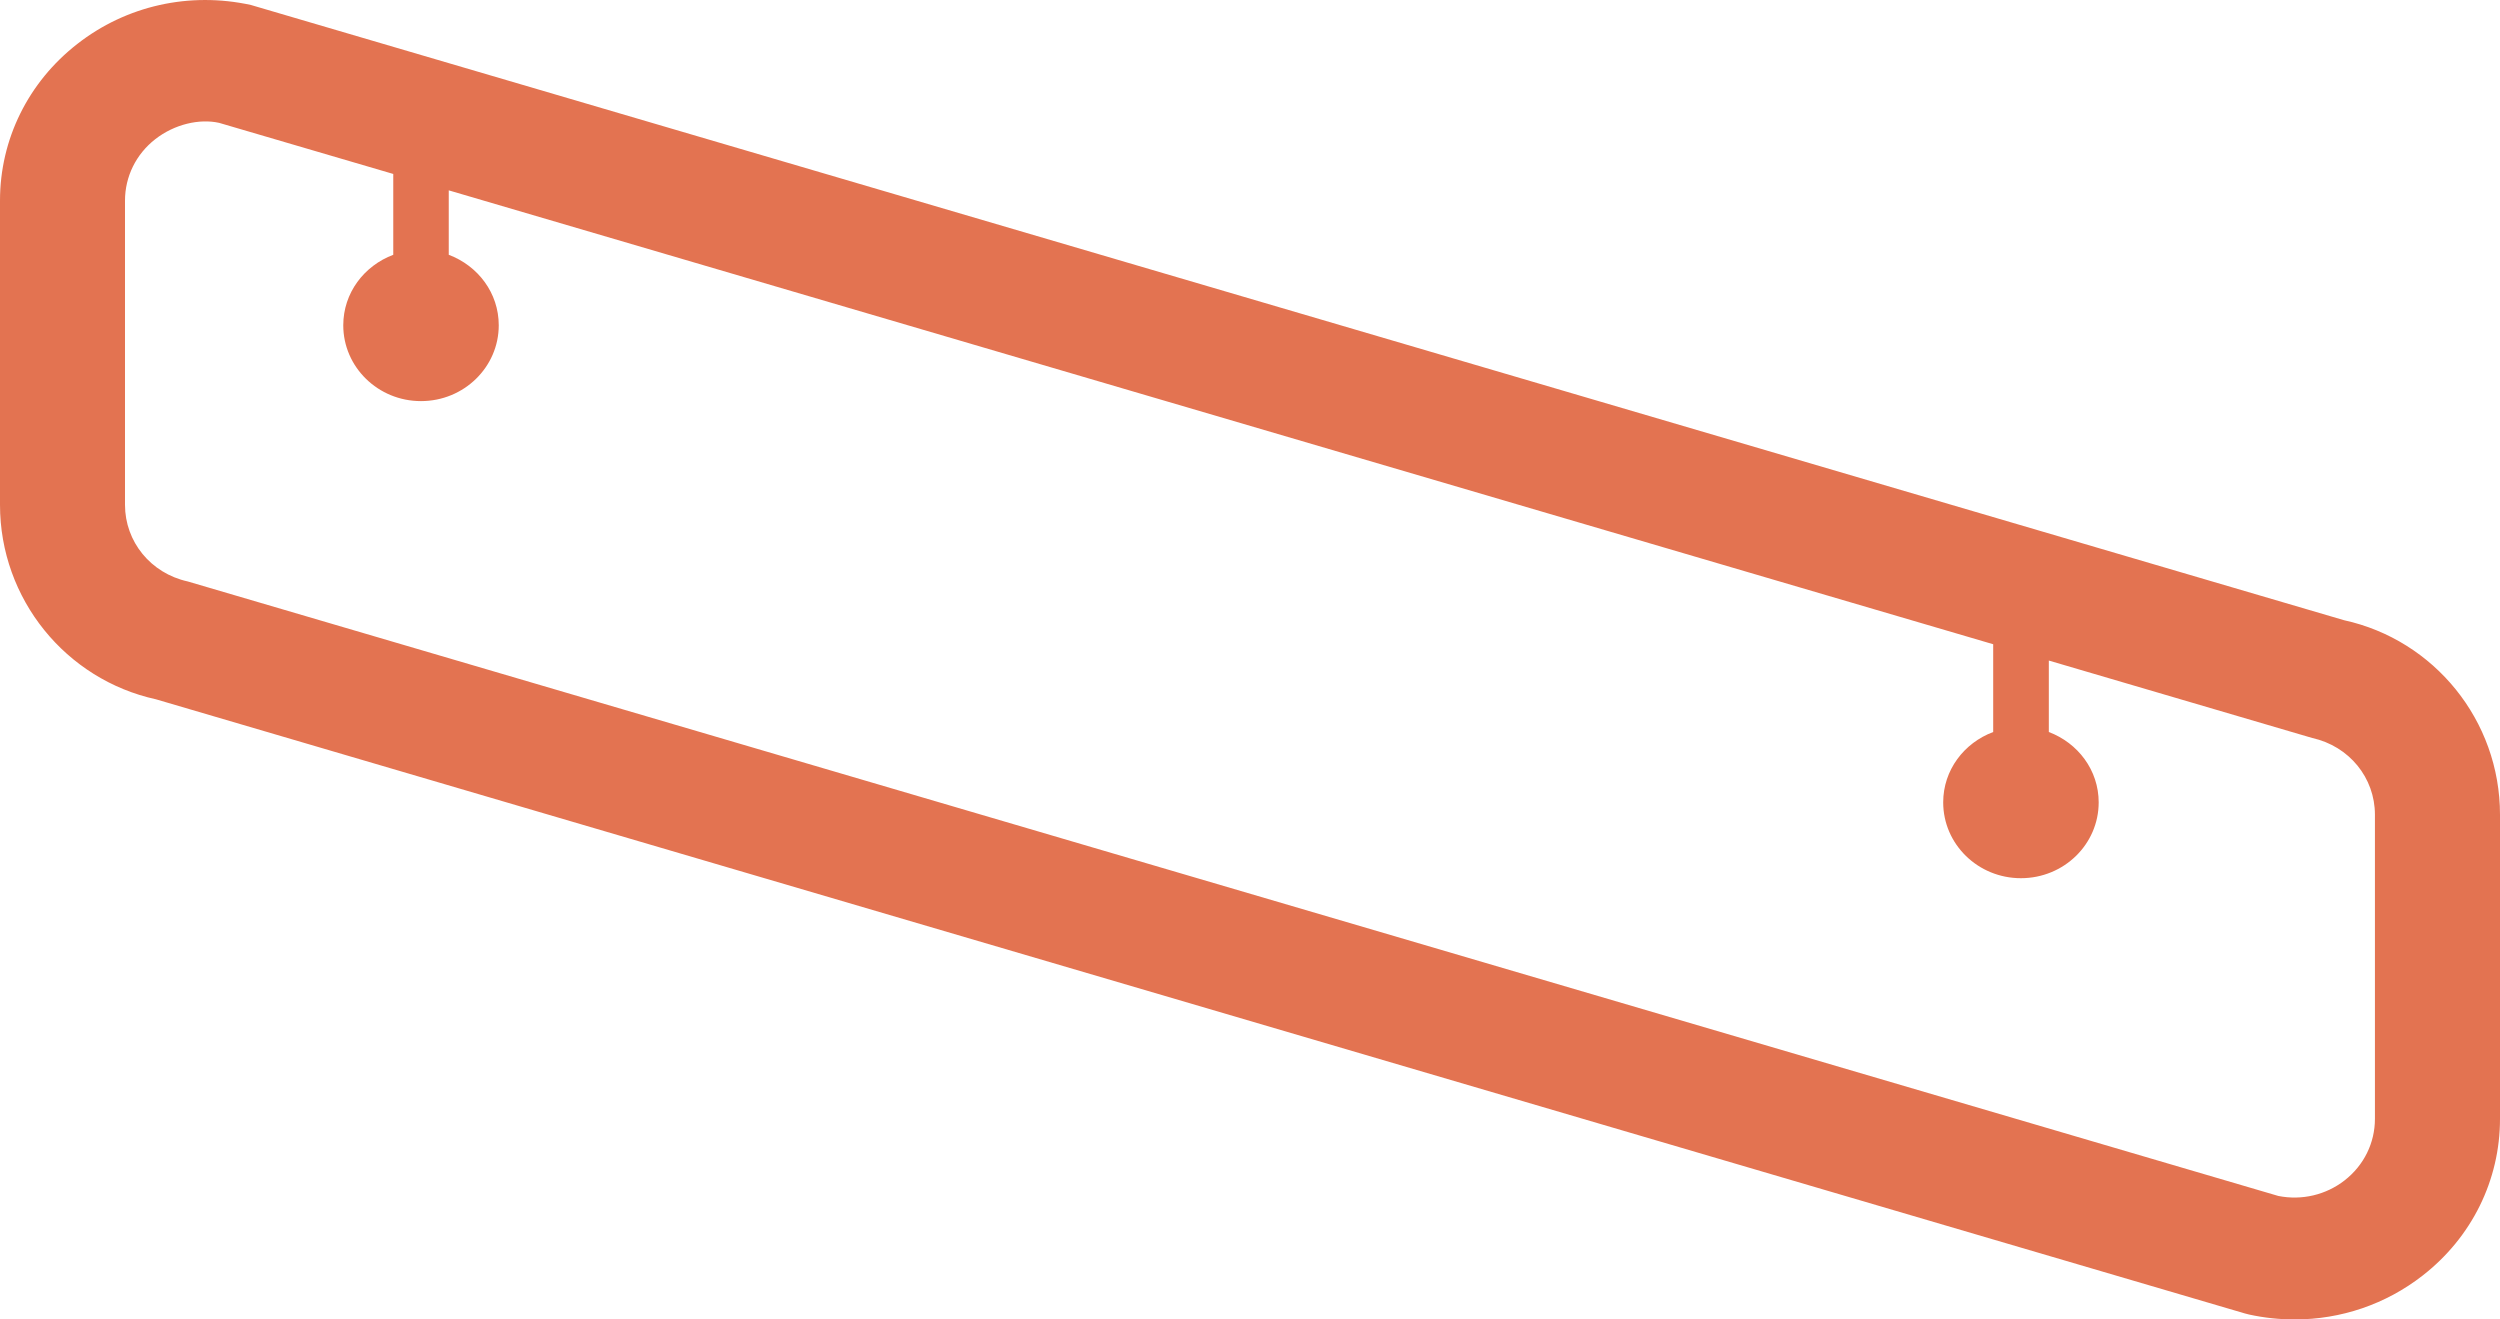 <?xml version="1.0" encoding="utf-8" ?>
<svg xmlns="http://www.w3.org/2000/svg" xmlns:xlink="http://www.w3.org/1999/xlink" width="36" height="19">
	<defs>
		<clipPath id="clip_0">
			<rect x="-955" y="-3370" width="1440" height="5513" clip-rule="evenodd"/>
		</clipPath>
	</defs>
	<g clip-path="url(#clip_0)">
		<path fill="rgb(227,115,81)" stroke="none" d="M3.614 0.072L33.754 8.931C35.051 9.215 36 10.373 36 11.732L36 16.111C36 16.994 35.594 17.817 34.886 18.368C34.355 18.782 33.709 19 33.045 19C32.825 19 32.604 18.977 32.386 18.929L32.324 18.913L2.246 10.07C0.949 9.786 0 8.627 0 7.269L0 2.889C0 2.006 0.406 1.184 1.113 0.633C1.819 0.081 2.729 -0.122 3.614 0.072ZM33.763 16.997C34.041 16.78 34.199 16.458 34.199 16.111L34.199 11.732C34.199 11.199 33.828 10.745 33.296 10.627L29.503 9.512L29.503 10.541C29.922 10.699 30.221 11.09 30.221 11.554C30.221 12.157 29.721 12.646 29.101 12.646C28.483 12.646 27.982 12.157 27.982 11.554C27.982 11.089 28.282 10.698 28.702 10.541L28.702 9.277L6.462 2.741L6.462 3.669C6.882 3.827 7.182 4.218 7.182 4.684C7.182 5.286 6.681 5.776 6.062 5.776C5.444 5.776 4.943 5.286 4.943 4.684C4.943 4.218 5.243 3.827 5.663 3.669L5.663 2.505L3.155 1.769C2.872 1.706 2.513 1.788 2.236 2.004C1.959 2.22 1.8 2.543 1.8 2.889L1.8 7.269C1.8 7.801 2.171 8.256 2.704 8.373L32.809 17.222C33.146 17.289 33.494 17.207 33.763 16.997Z" fill-rule="evenodd"/>
	</g>

</svg>